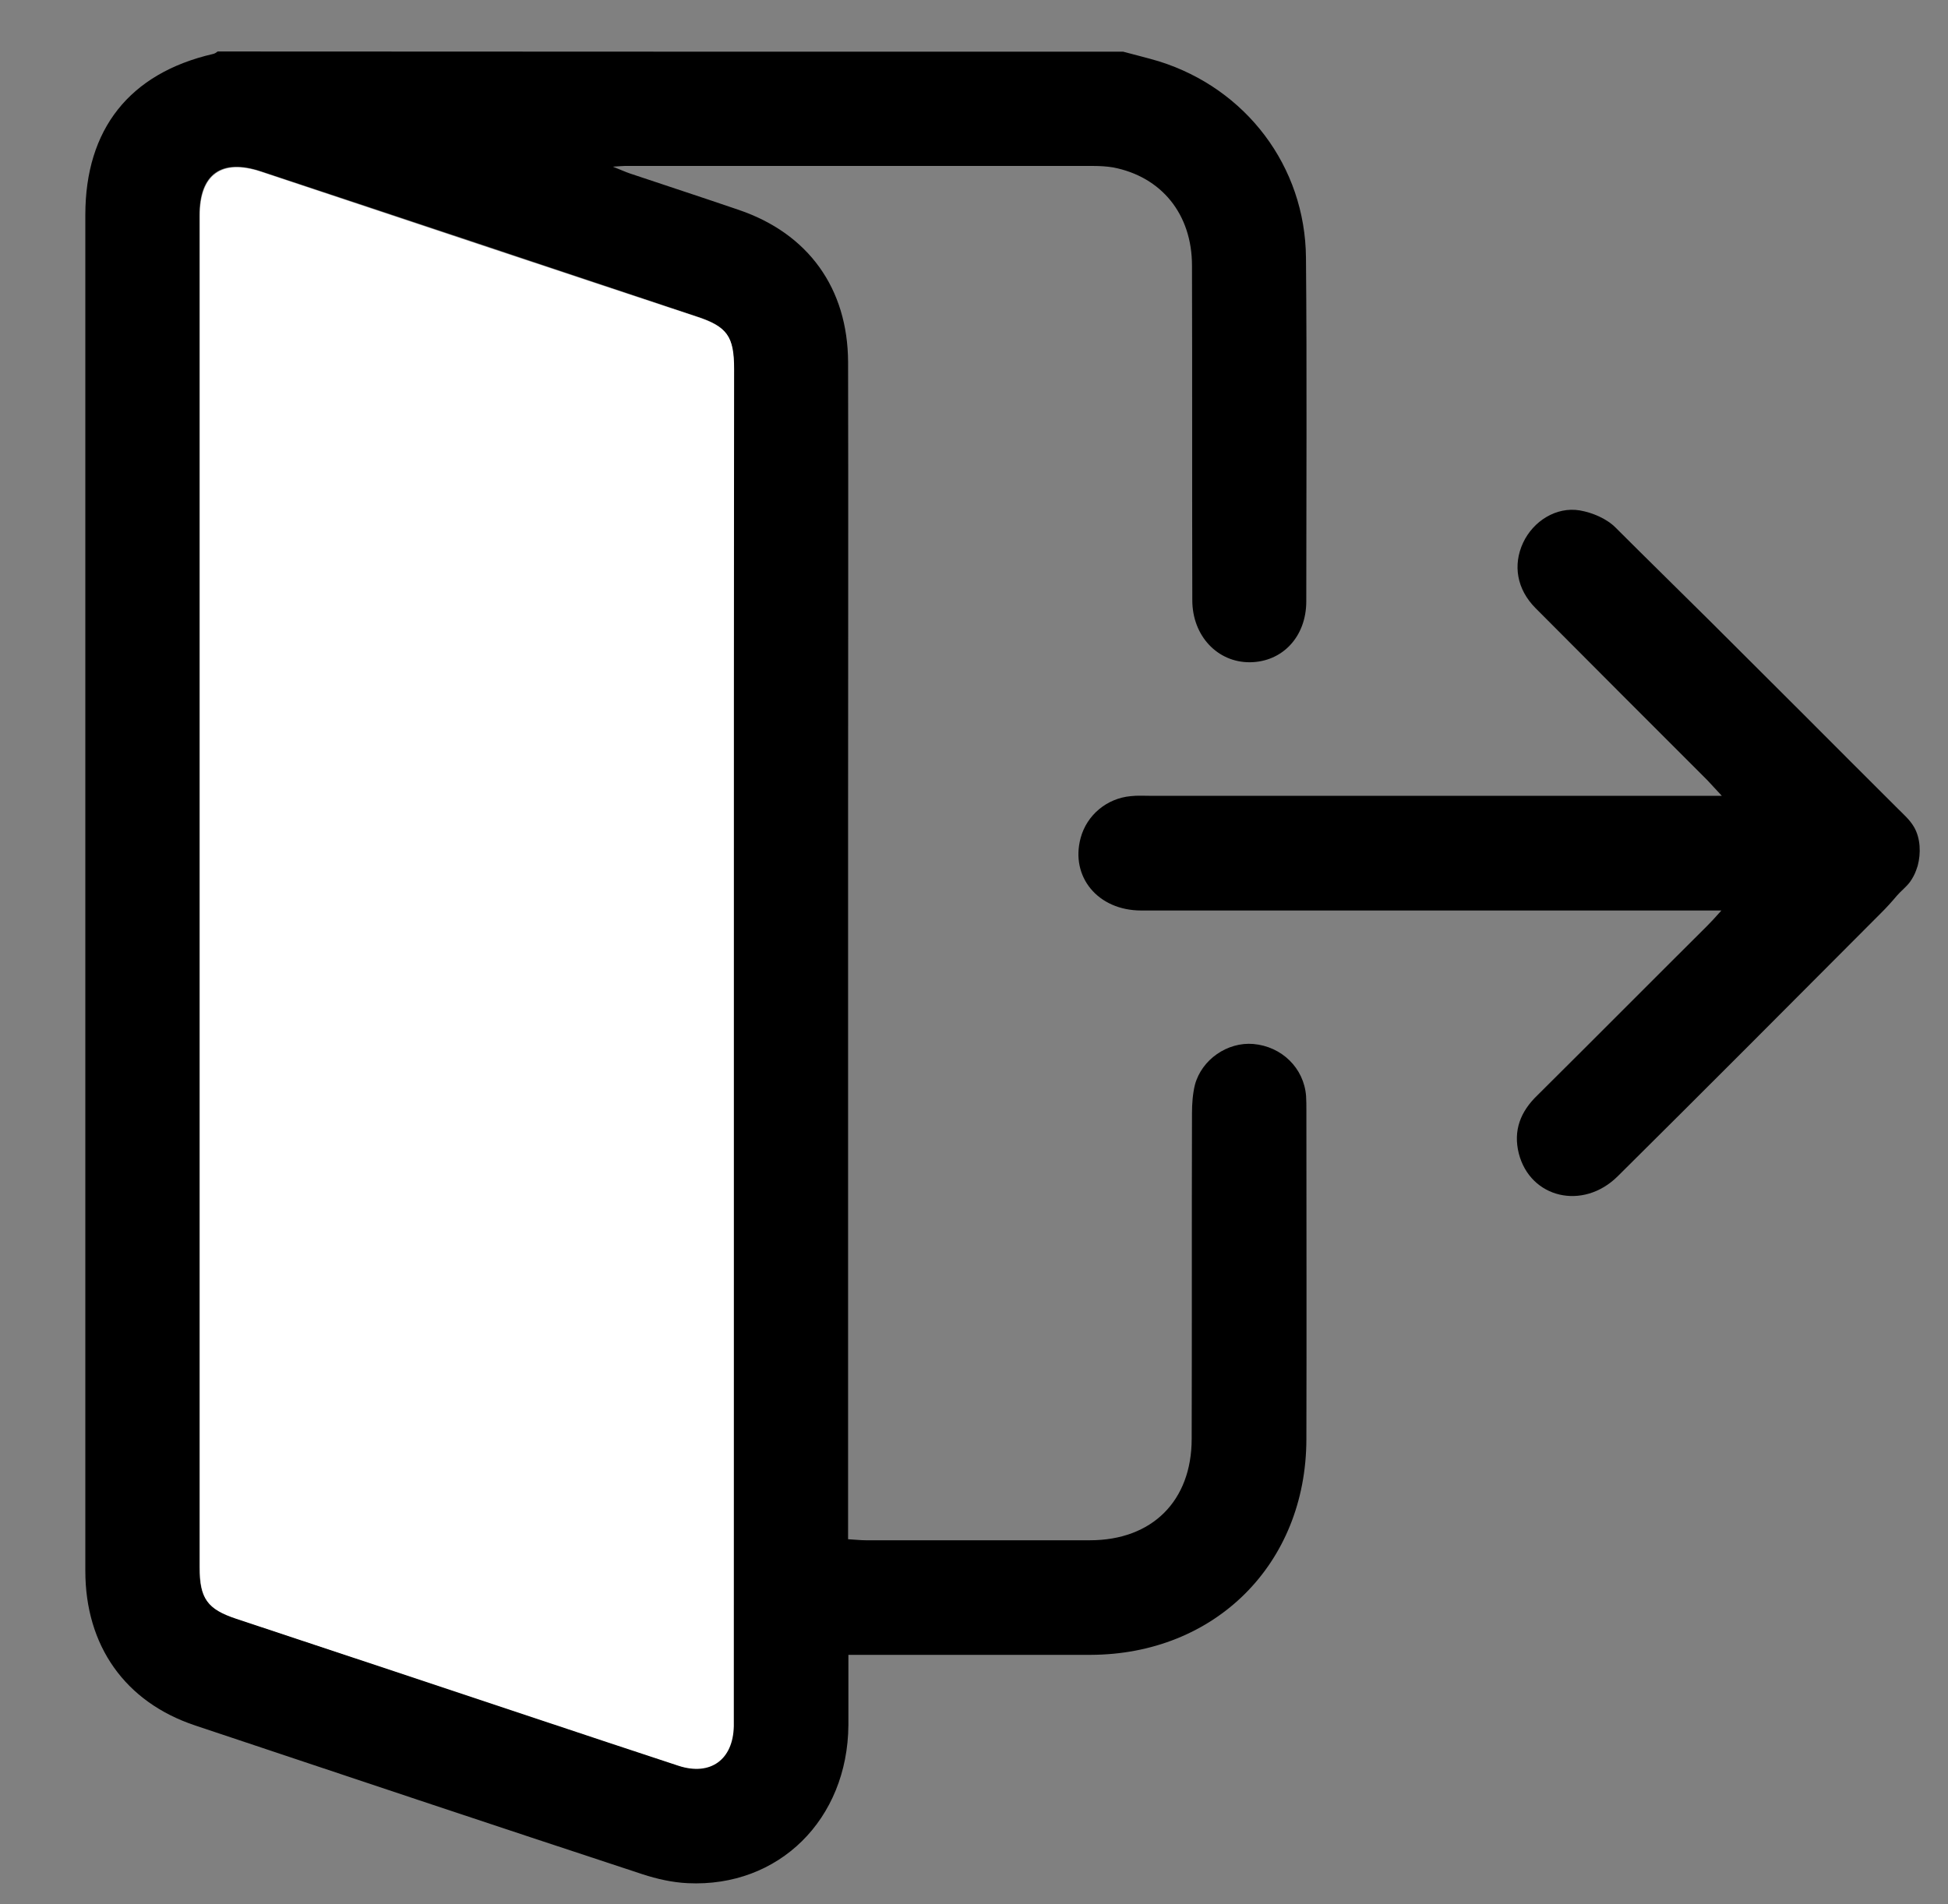 <?xml version="1.0" encoding="utf-8"?>
<!-- Generator: Adobe Illustrator 27.5.0, SVG Export Plug-In . SVG Version: 6.00 Build 0)  -->
<svg version="1.1" id="Capa_1" xmlns="http://www.w3.org/2000/svg" xmlns:xlink="http://www.w3.org/1999/xlink" x="0px" y="0px"
	 viewBox="0 0 1876.6 1834.8" style="enable-background:new 0 0 1876.6 1834.8;" xml:space="preserve">
<rect x="0" y="0" width="1876.6" height="1834.8" fill="#808080" stroke="none"/>
<style type="text/css">
	.st0{fill:#FFFFFF;}
</style>
<g>
	<path d="M1082,49.8c11.4,3.1,23.1,5.9,34.5,9.3c83.9,26.3,140.9,101.2,141.6,189.3c1,110.2,0.3,220.8,0.3,331
		c0,34.2-23.1,58.4-54.2,58.7c-31.1,0.3-55.6-25.2-55.6-59.8c-0.3-107.4,0-214.9-0.3-322.3c0-49.7-29.4-85.7-76-94.7
		c-6.2-1-12.4-1.4-19-1.4c-150.6,0-300.9,0-451.5,0c-2.4,0-4.5,0.3-11.4,0.7c7.9,3.1,12.4,5.2,16.6,6.6
		c34.9,11.7,69.8,23.1,104.3,34.9c67.4,22.8,105.4,75.7,105.7,146.8c0.3,145.8,0,291.9,0,437.7c0,224.6,0,449.4,0,674
		c0,6.9,0,13.8,0,22.5c6.2,0.3,11.7,1,17.3,1c71.9,0,143.7,0,215.6,0c60.1,0,98.1-38,98.1-97.8c0.3-104.7,0-209,0.3-313.7
		c0-9,0.7-18.7,2.8-27.3c6.6-24.5,31.4-41.5,56.3-39.4c27.3,2.4,48.7,23.1,50.8,50.1c0.3,4.5,0.3,9.3,0.3,13.8
		c0,105.7,0.3,211.4,0,317.1c-0.3,120.2-88.1,207.3-208,207.6c-70.8,0-141.3,0-212.1,0c-6.2,0-12.4,0-21.1,0c0,23.5,0,45.6,0,67.7
		c-0.7,90.9-67,156.5-154.8,152.3c-14.9-0.7-29.7-4.1-43.5-8.6c-143.7-47.3-287.4-95.3-431.1-143.4
		c-67.4-22.5-105.7-76.7-105.7-148.9c0-435.6,0-870.9,0-1306.5c0-82.6,42.5-136.5,123-155.1c1.7-0.3,3.1-1.4,4.5-2.4
		C500.3,49.8,791.2,49.8,1082,49.8z M706.9,1006.7c0-217.3,0-434.2,0-651.5c0-31.4-6.6-40.8-35.9-50.4
		C531,258.1,391.4,211.4,251.5,165.1c-38-12.8-59.4,2.4-59.4,42.1c0,434.2,0,868.5,0,1302.7c0,29.7,7.3,39.7,35.2,49.4
		c50.4,16.9,101.2,33.9,151.7,50.4c91.5,30.4,182.8,61.1,274.3,91.2c30.7,10,52.5-5.9,53.2-38c0-5.2,0-10.4,0-15.5
		C706.9,1434,706.9,1220.5,706.9,1006.7z"/>
	<path d="M1845.9,838.6c-1.4,3.9-3.4,7.6-5.8,11c-3.7,5.1-8.8,8.8-12.8,13.5c-4.9,5.8-9.9,11.4-15.3,16.7
		c-84.3,84.6-168.6,169.3-253.6,253.6c-33.5,33.2-84.3,21.1-95.3-22.1c-5.5-22.1,1.7-40.4,18-56c54.6-54.2,108.8-108.8,163.4-163.1
		c3.8-3.8,7.6-7.9,13.8-14.9c-9.3,0-15.5,0-21.4,0c-179.3,0-358.6,0-537.5,0c-41.8,0-68.4-32.5-58.4-69.8
		c5.9-22.1,25.2-38.3,48.4-40.4c6.2-0.7,12.8-0.3,19-0.3c175.8,0,351.7,0,527.2,0c6.2,0,12.4,0,23.1,0c-6.2-6.6-10-10.7-13.8-14.9
		c-55.3-55.3-110.5-110.5-165.5-165.8c-18.3-18.3-22.1-41.8-12.1-63.2c9.7-20.7,31.8-34.9,54.6-31.1c12.1,2.1,25.9,7.9,34.5,16.6
		c30.1,30.1,60.5,59.8,90.7,89.8c30.3,30.2,60.6,60.4,90.8,90.6c30.1,30.1,60.1,60.3,90.3,90.3c5.5,5.5,11.5,10.7,15.5,17.5
		c6.5,10.9,6.9,25.6,3.7,37.6C1846.9,835.8,1846.4,837.2,1845.9,838.6z"/>
	<path class="st0" d="M706.9,1006.7c0,213.8,0,427.3,0,641.2c0,5.2,0,10.4,0,15.5c-0.7,32.1-22.5,48-53.2,38
		c-91.5-30.1-182.8-60.8-274.3-91.2c-50.4-16.9-101.2-33.5-151.7-50.4c-28-9.3-35.2-19.3-35.2-49.4c0-434.2,0-868.5,0-1302.7
		c0-39.7,21.1-54.9,59.4-42.1c139.9,46.6,279.5,93.3,419.4,139.6c29.4,9.7,35.9,19,35.9,50.4C706.9,572.4,706.9,789.4,706.9,1006.7z
		"/>
</g>
</svg>
